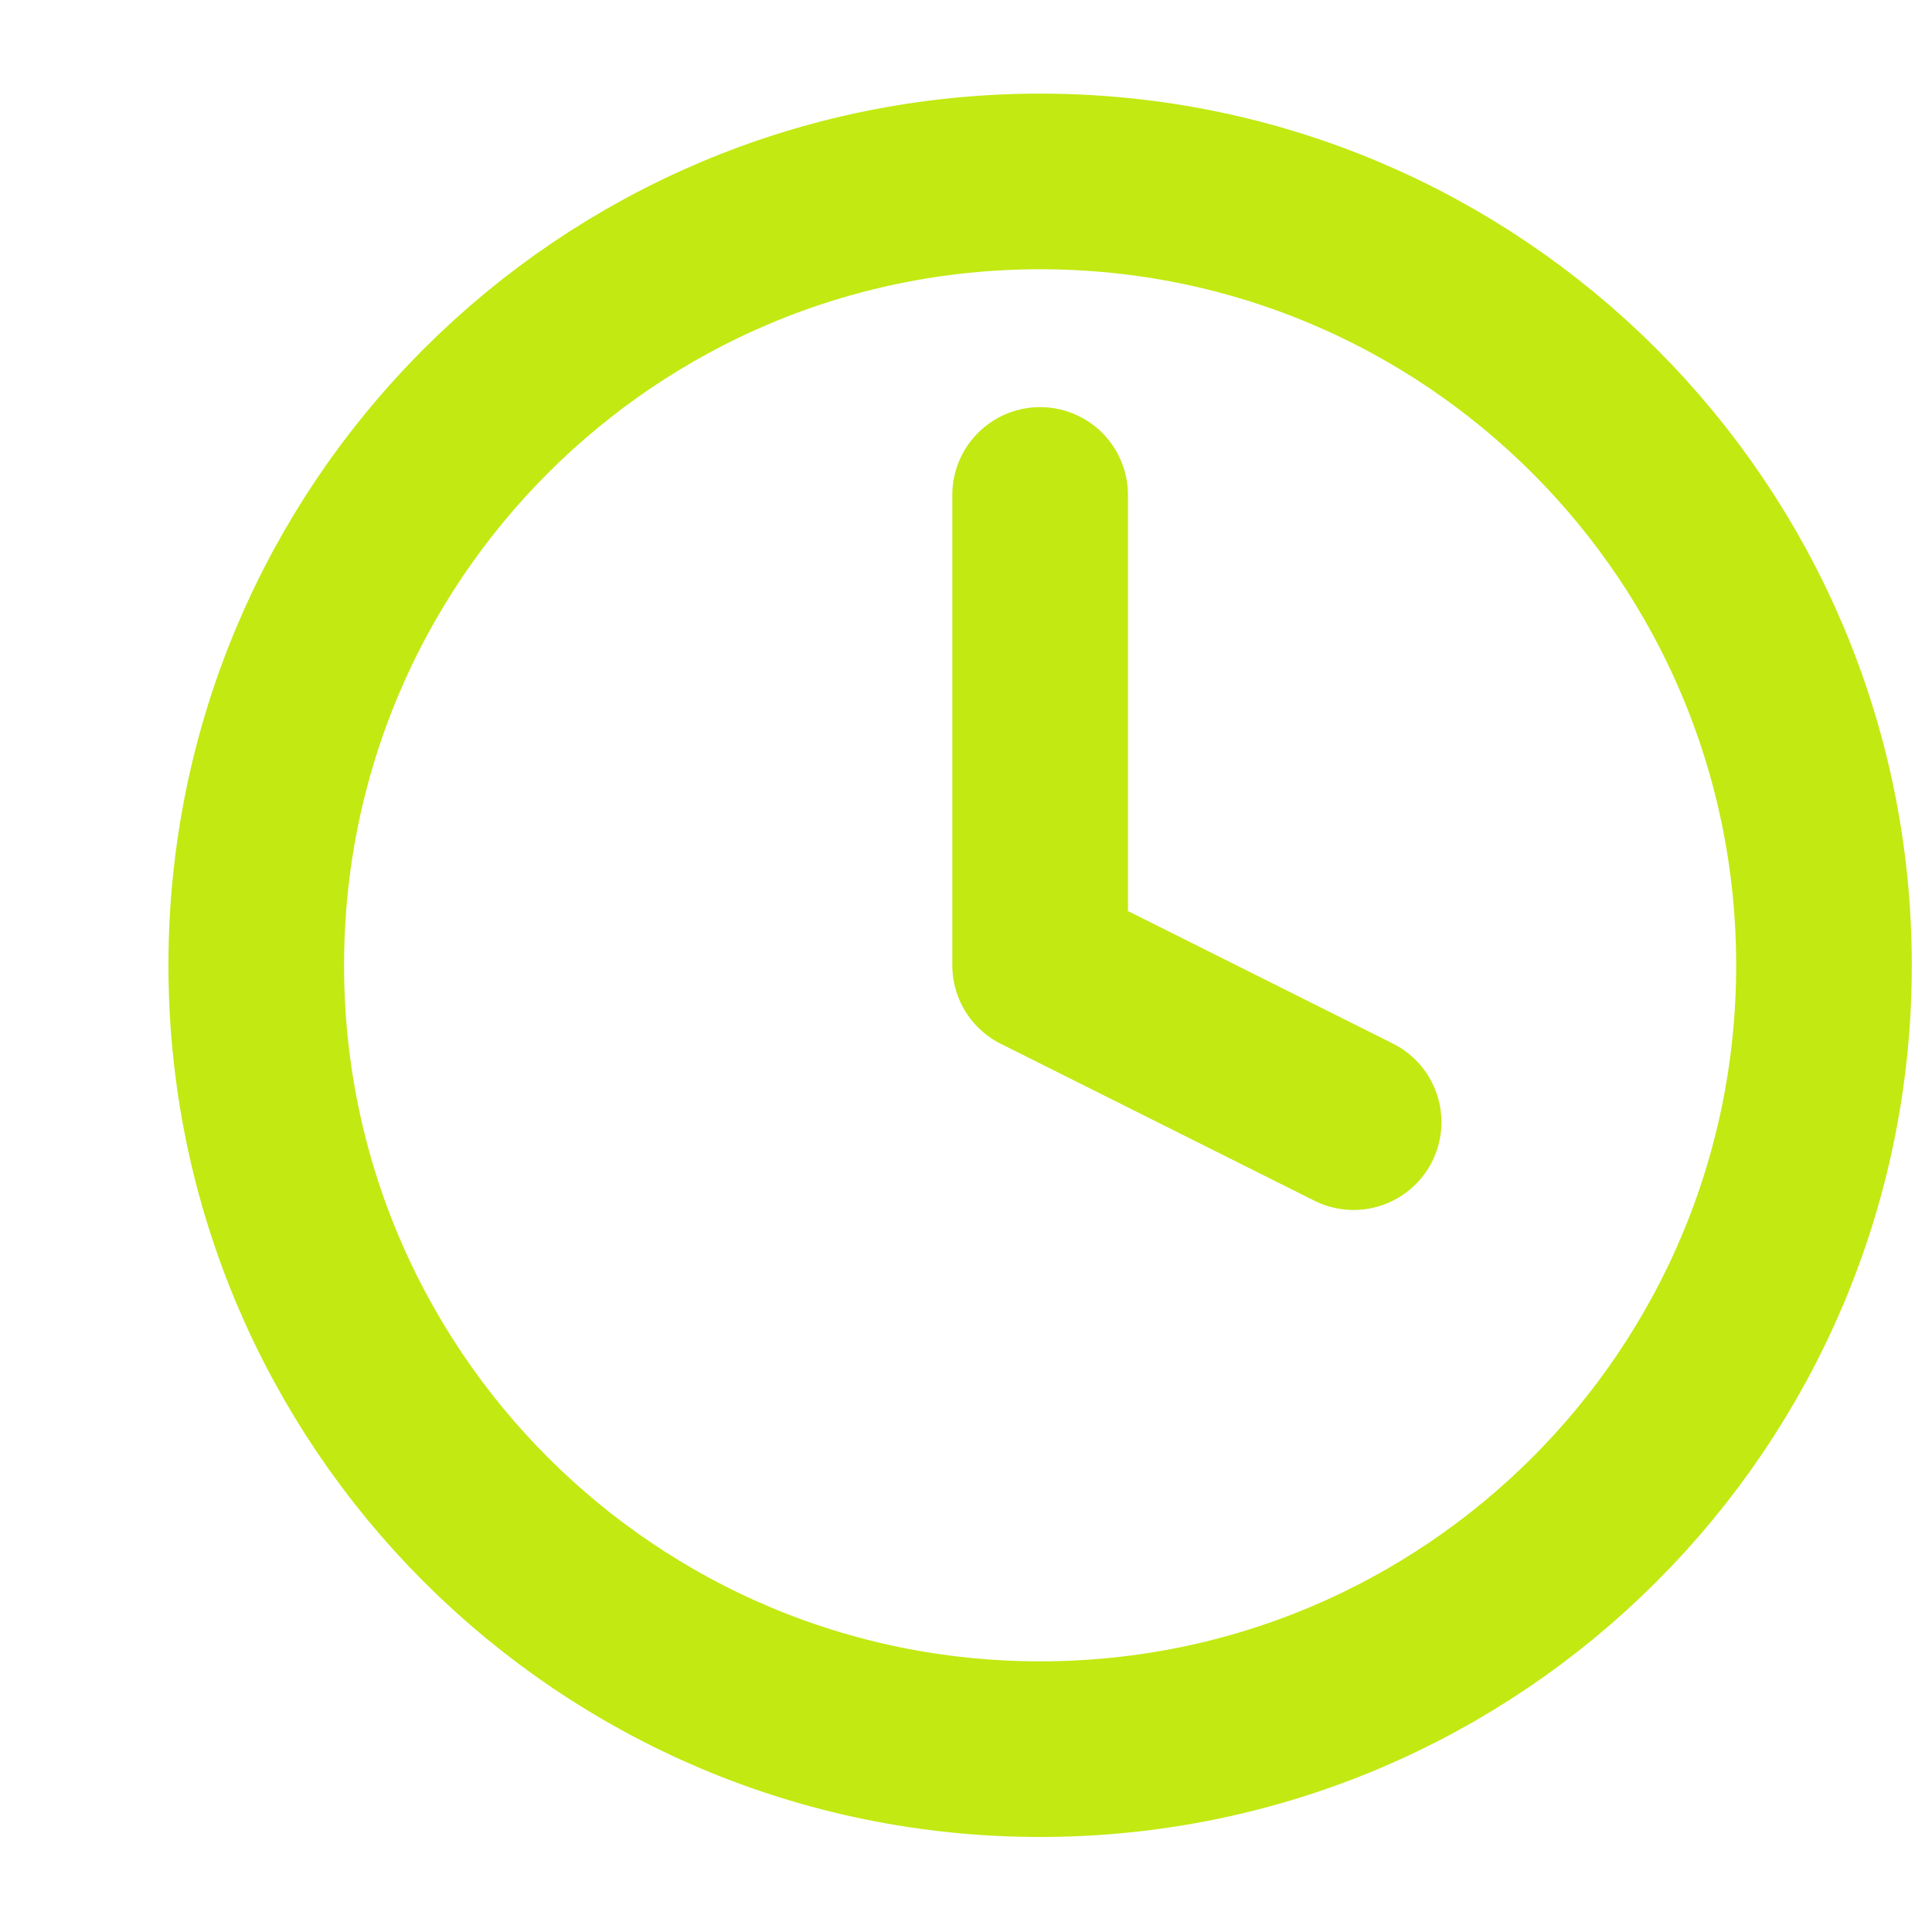 <svg width="11" height="11" viewBox="0 0 11 11" fill="none" xmlns="http://www.w3.org/2000/svg">
<path d="M5.922 2.818V5.496L7.707 6.389M10.385 5.496C10.385 7.961 8.387 9.959 5.922 9.959C3.457 9.959 1.459 7.961 1.459 5.496C1.459 3.031 3.457 1.033 5.922 1.033C8.387 1.033 10.385 3.031 10.385 5.496Z" stroke="#C2E912" stroke-linecap="round" stroke-linejoin="round"/>
</svg>

